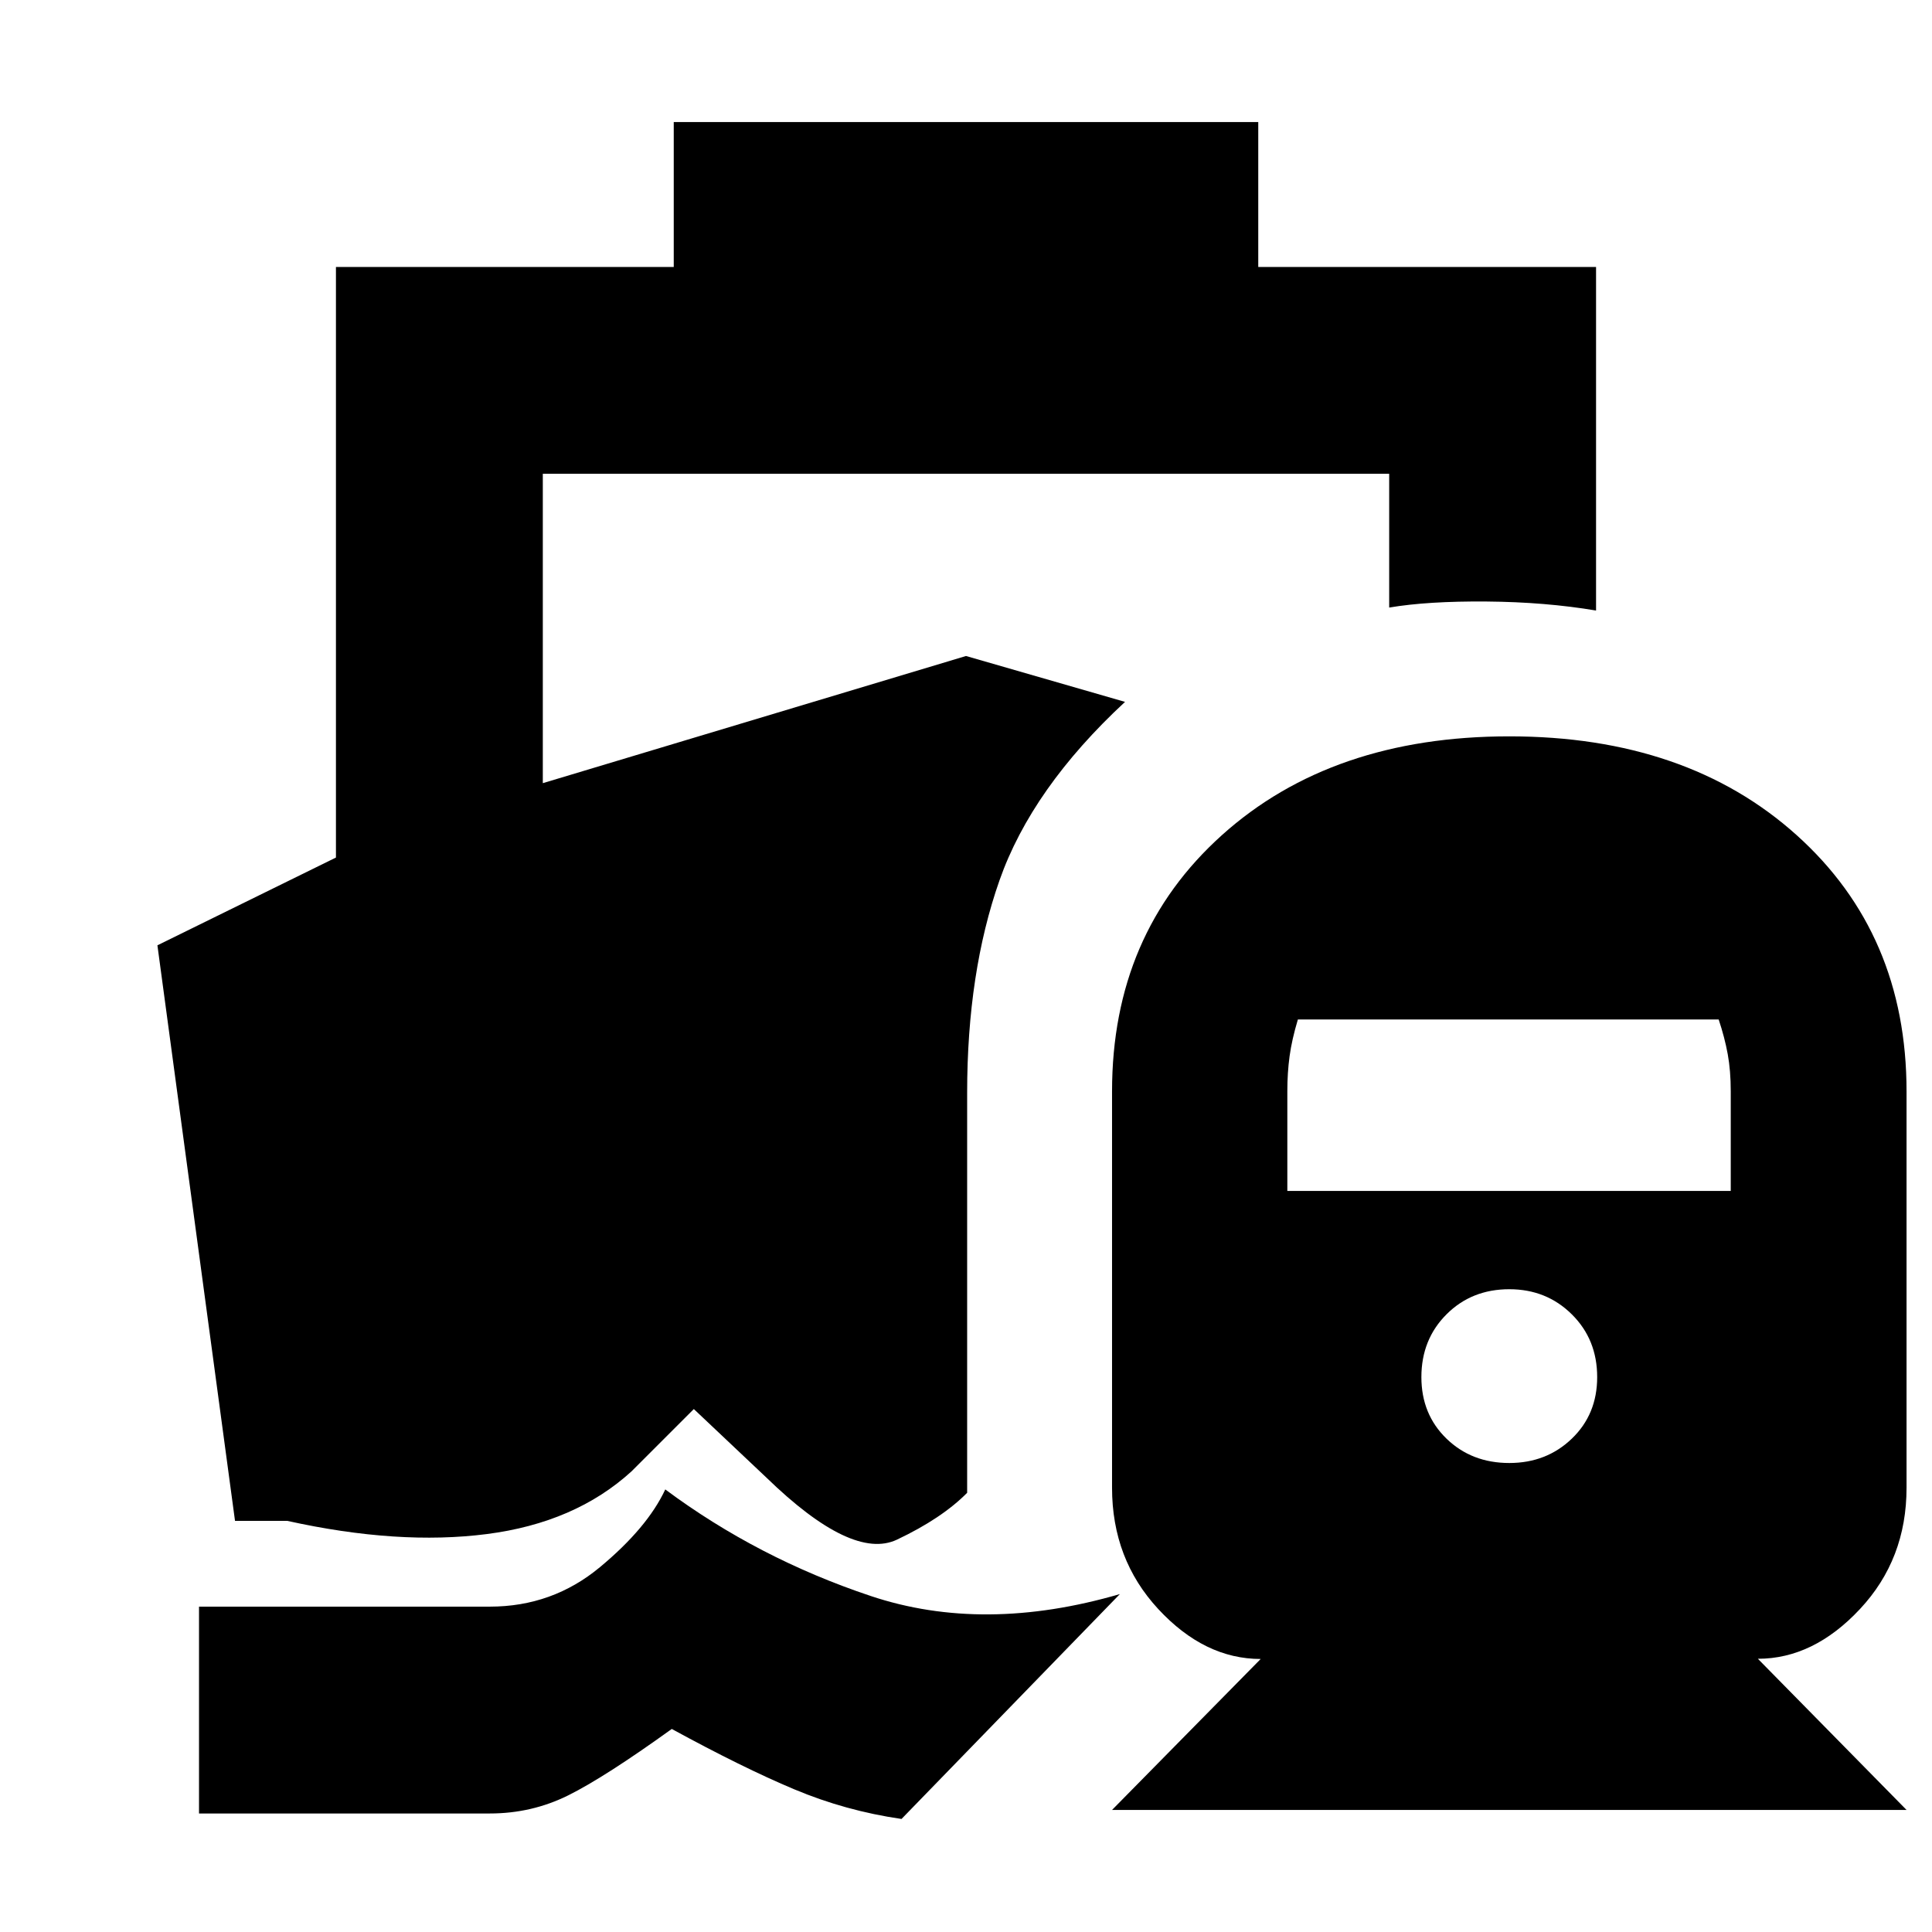 <svg xmlns="http://www.w3.org/2000/svg" height="20" viewBox="0 -960 960 960" width="20"><path d="M330.57-219.91q45.95 34.19 102.08 52.95 56.13 18.76 123.81-.95L447.96-56.17q-27.72-4-53.32-14.74t-60.84-29.98q-33.33 24-51.46 33-18.14 9-38.95 9H98.89v-102.78h144.5q31.1 0 54.72-19.62 23.61-19.62 32.46-38.62Zm222 159.26 73.86-75.01q-27.9 0-50.88-24.79-22.98-24.79-22.98-60.27v-197q0-78.22 54.59-127.3 54.6-49.09 142.8-49.09 88.19 0 142.79 49.09 54.6 49.08 54.6 127.3v197q0 35.47-23.11 60.21-23.1 24.75-50.76 24.75l73.87 75.11H552.57Zm197.39-172.39q18.47 0 31.07-12.1 12.6-12.1 12.6-30.58 0-18.71-12.6-31.19t-31.07-12.48q-18.72 0-31.2 12.48t-12.48 31.19q0 18.48 12.48 30.58 12.48 12.1 31.2 12.1Zm-110.29-135.2H860v-49.54q0-10.18-1.5-18.42-1.5-8.23-4.5-17.23H644.91q-3 10-4.12 18.23-1.12 8.24-1.12 17.42v49.54ZM334.78-899.35h290.44v72h167.85v170.72q-25.2-4.24-54.4-4.48-29.19-.24-48.39 3v-66.46H269.72v153.72L480-634.04l79.02 22.8q-46.32 42.96-62.39 88.72-16.06 45.76-16.06 105.56v198.72q-12.57 12.72-34.85 23.27-22.29 10.56-64.96-30.88l-36-34-31 31q-27.96 25.48-71.89 31.12-43.94 5.64-99.09-6.55h-26l-38.56-286 88.71-43.61v-293.46h167.85v-72Z"/></svg>